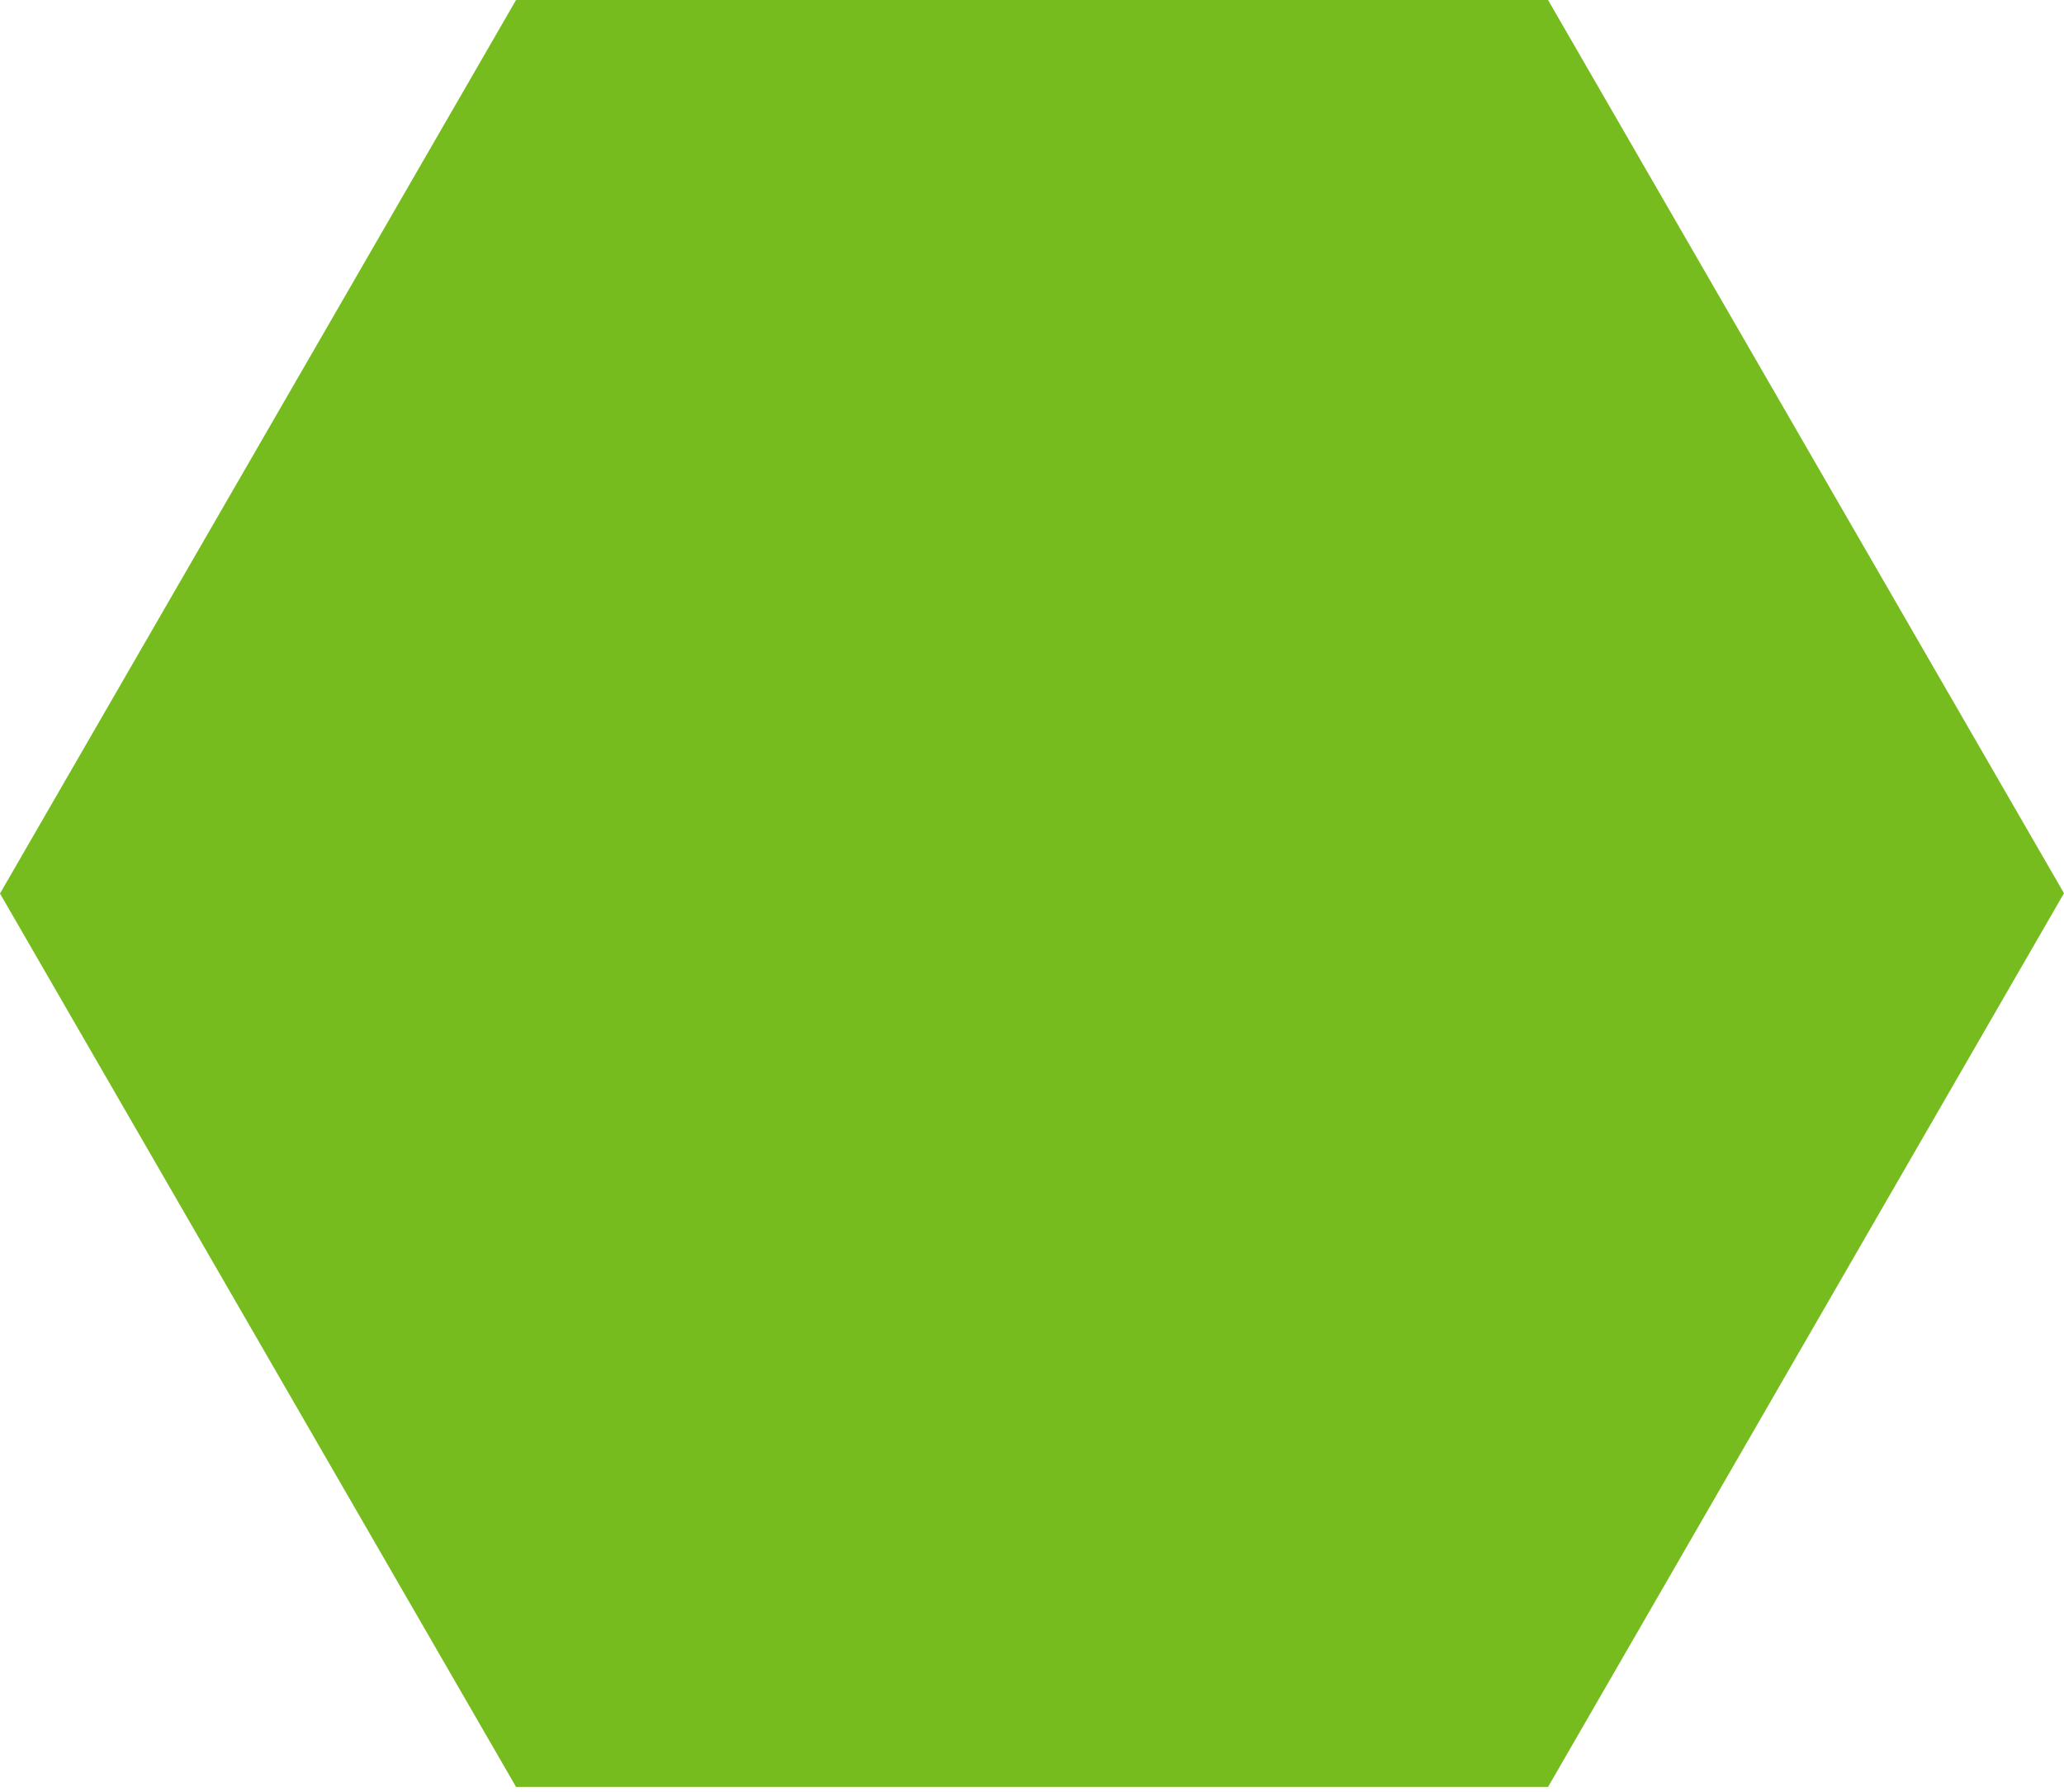 <svg width="38" height="33" viewBox="0 0 38 33" fill="none" xmlns="http://www.w3.org/2000/svg">
<circle cx="19" cy="16.133" r="13" fill="#77BC1F"/>
<path fill-rule="evenodd" clip-rule="evenodd" d="M13.46 26.053L7.918 16.454L13.46 6.859H24.543L30.083 16.454L24.543 26.053H13.46ZM28.501 0H9.501L0 16.454L9.501 32.906H28.501L38 16.449L28.501 0Z" fill="#77BC1F"/>
</svg>
